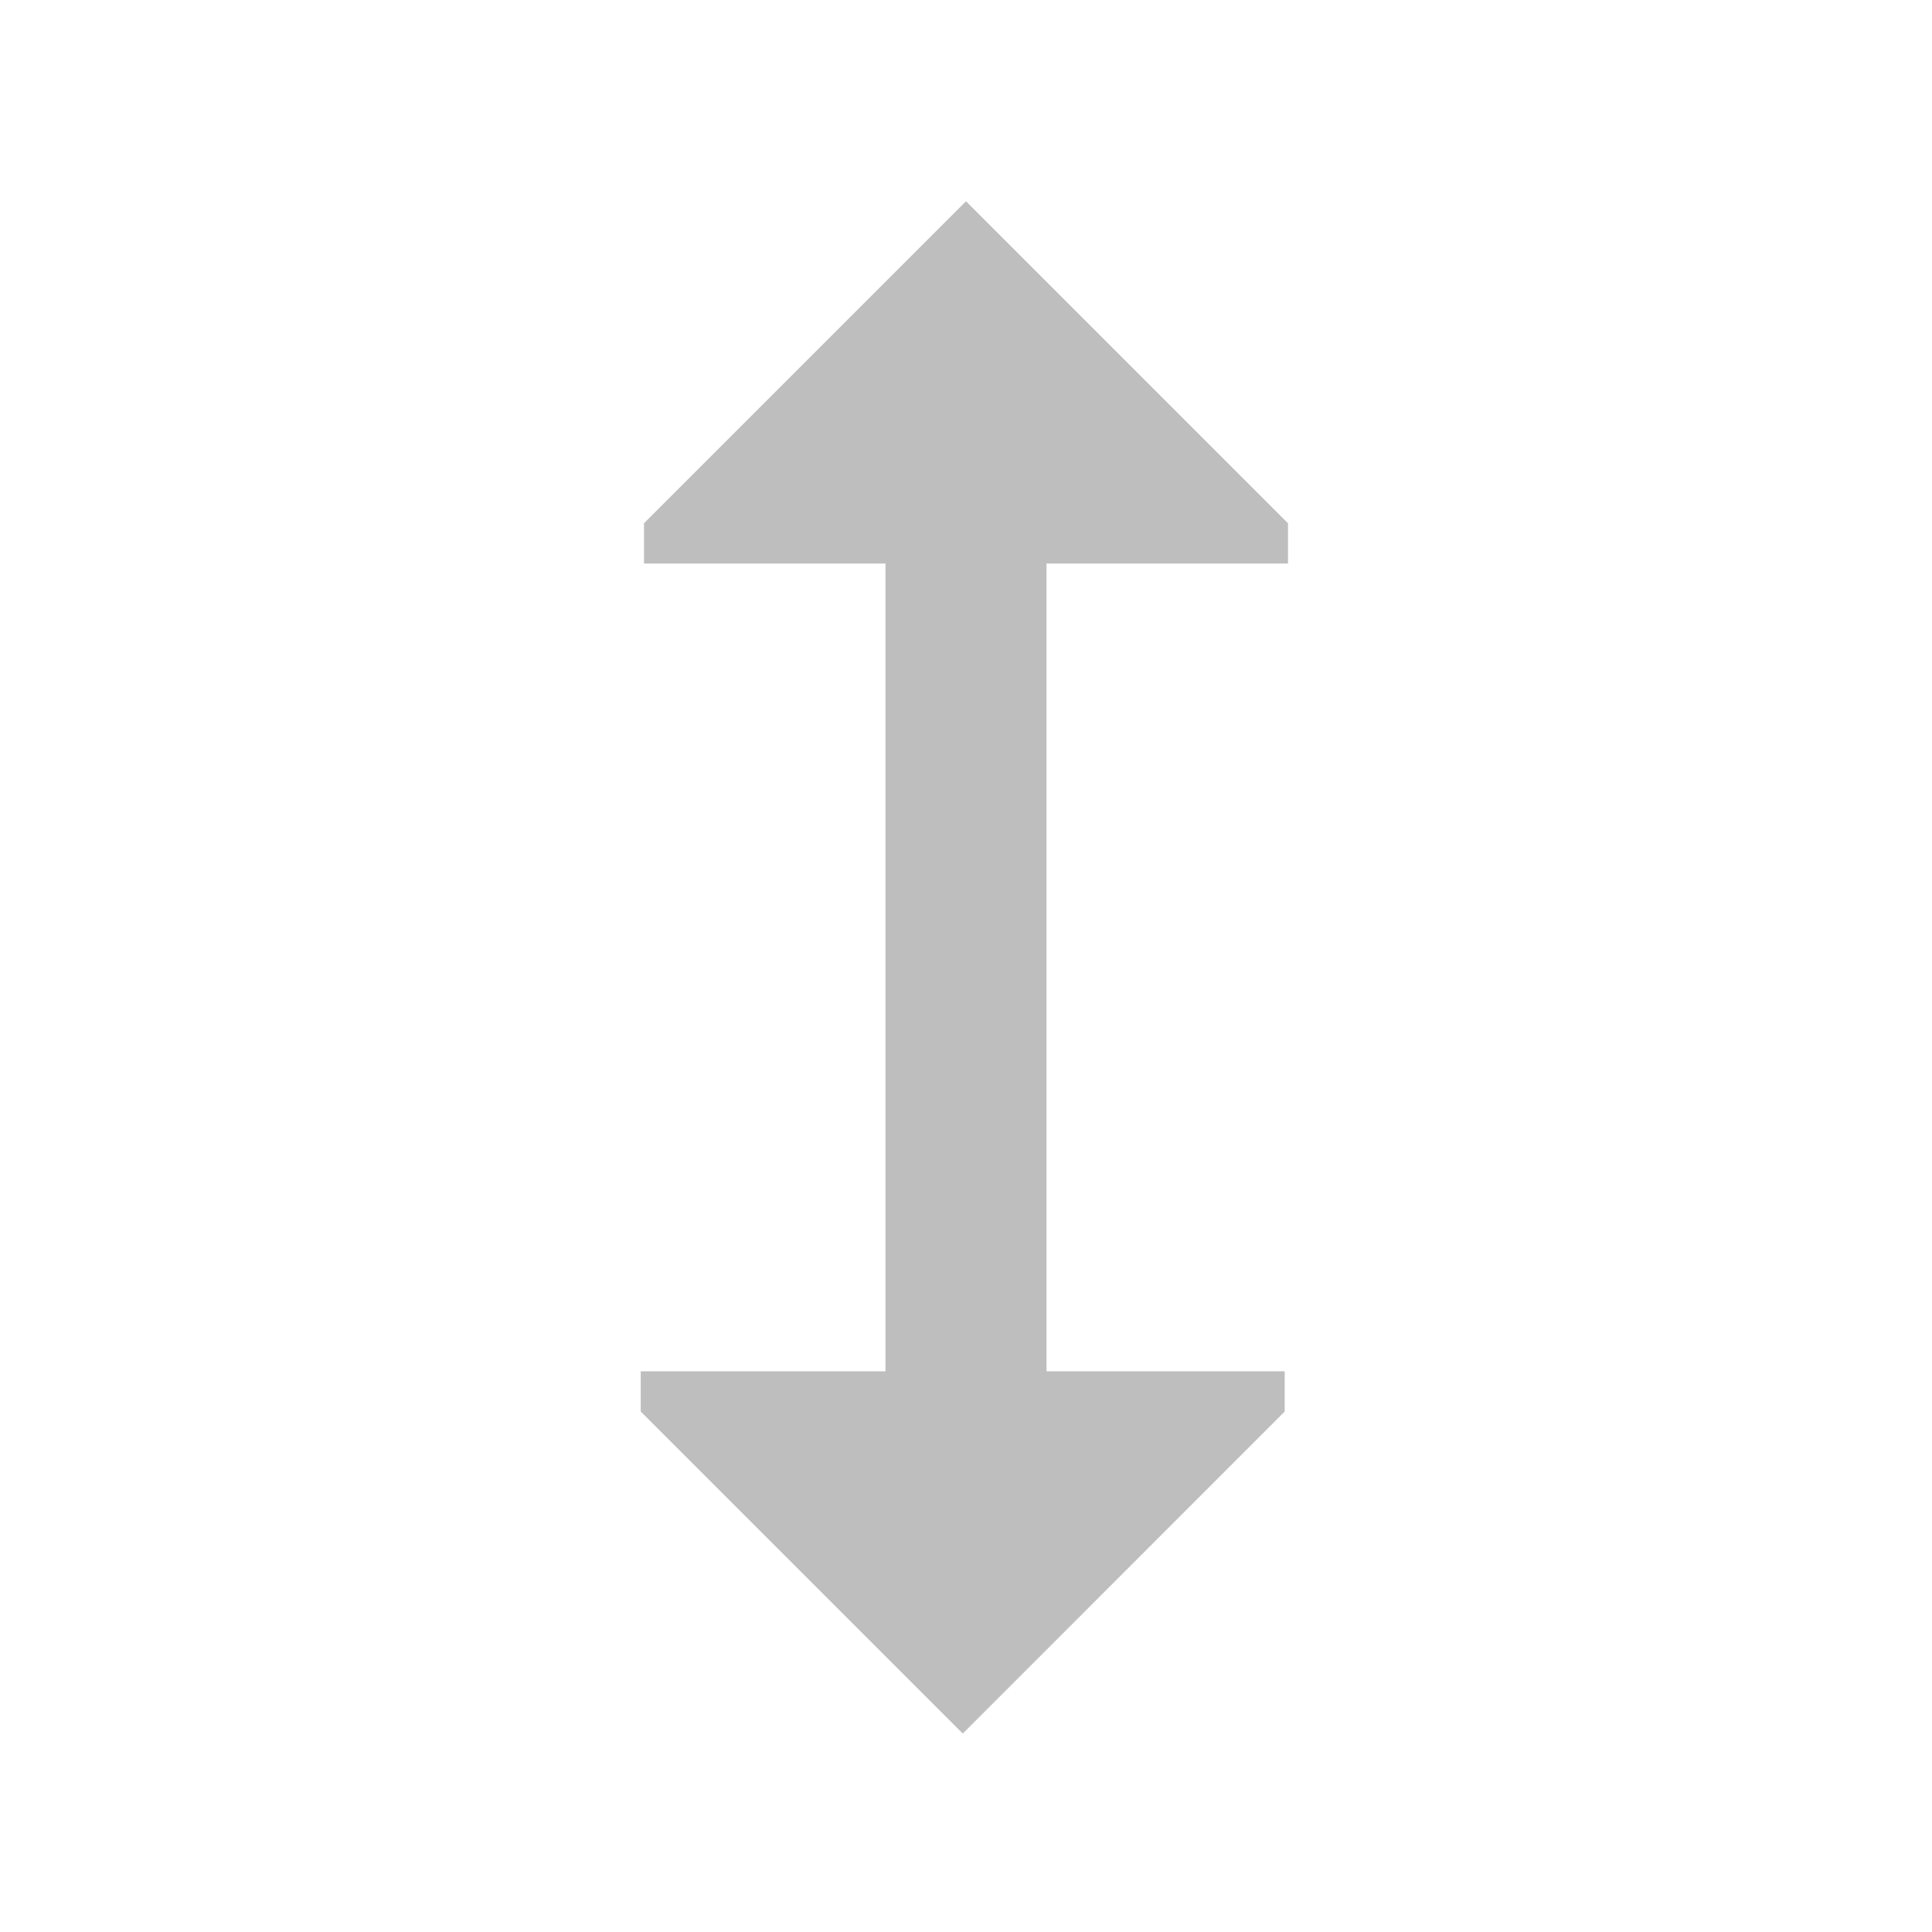 <?xml version="1.0" encoding="UTF-8"?>
<svg width="24" height="24" version="1.1" xmlns="http://www.w3.org/2000/svg"><g transform="translate(-360 -772.36)"><path transform="translate(232,440)" d="m140 334.86-4 4v0.5h8v-0.5z" fill="#bebebe"/><path transform="translate(232,440)" d="m139 338.36v12h2v-12z" fill="#bebebe"/><g transform="matrix(0 -1.5 -1.5 0 1422.5 1420.4)"><path d="m417.67 700.36 2.667 2.667h0.333v-5.333h-0.333z" fill="#bebebe"/></g></g></svg>
